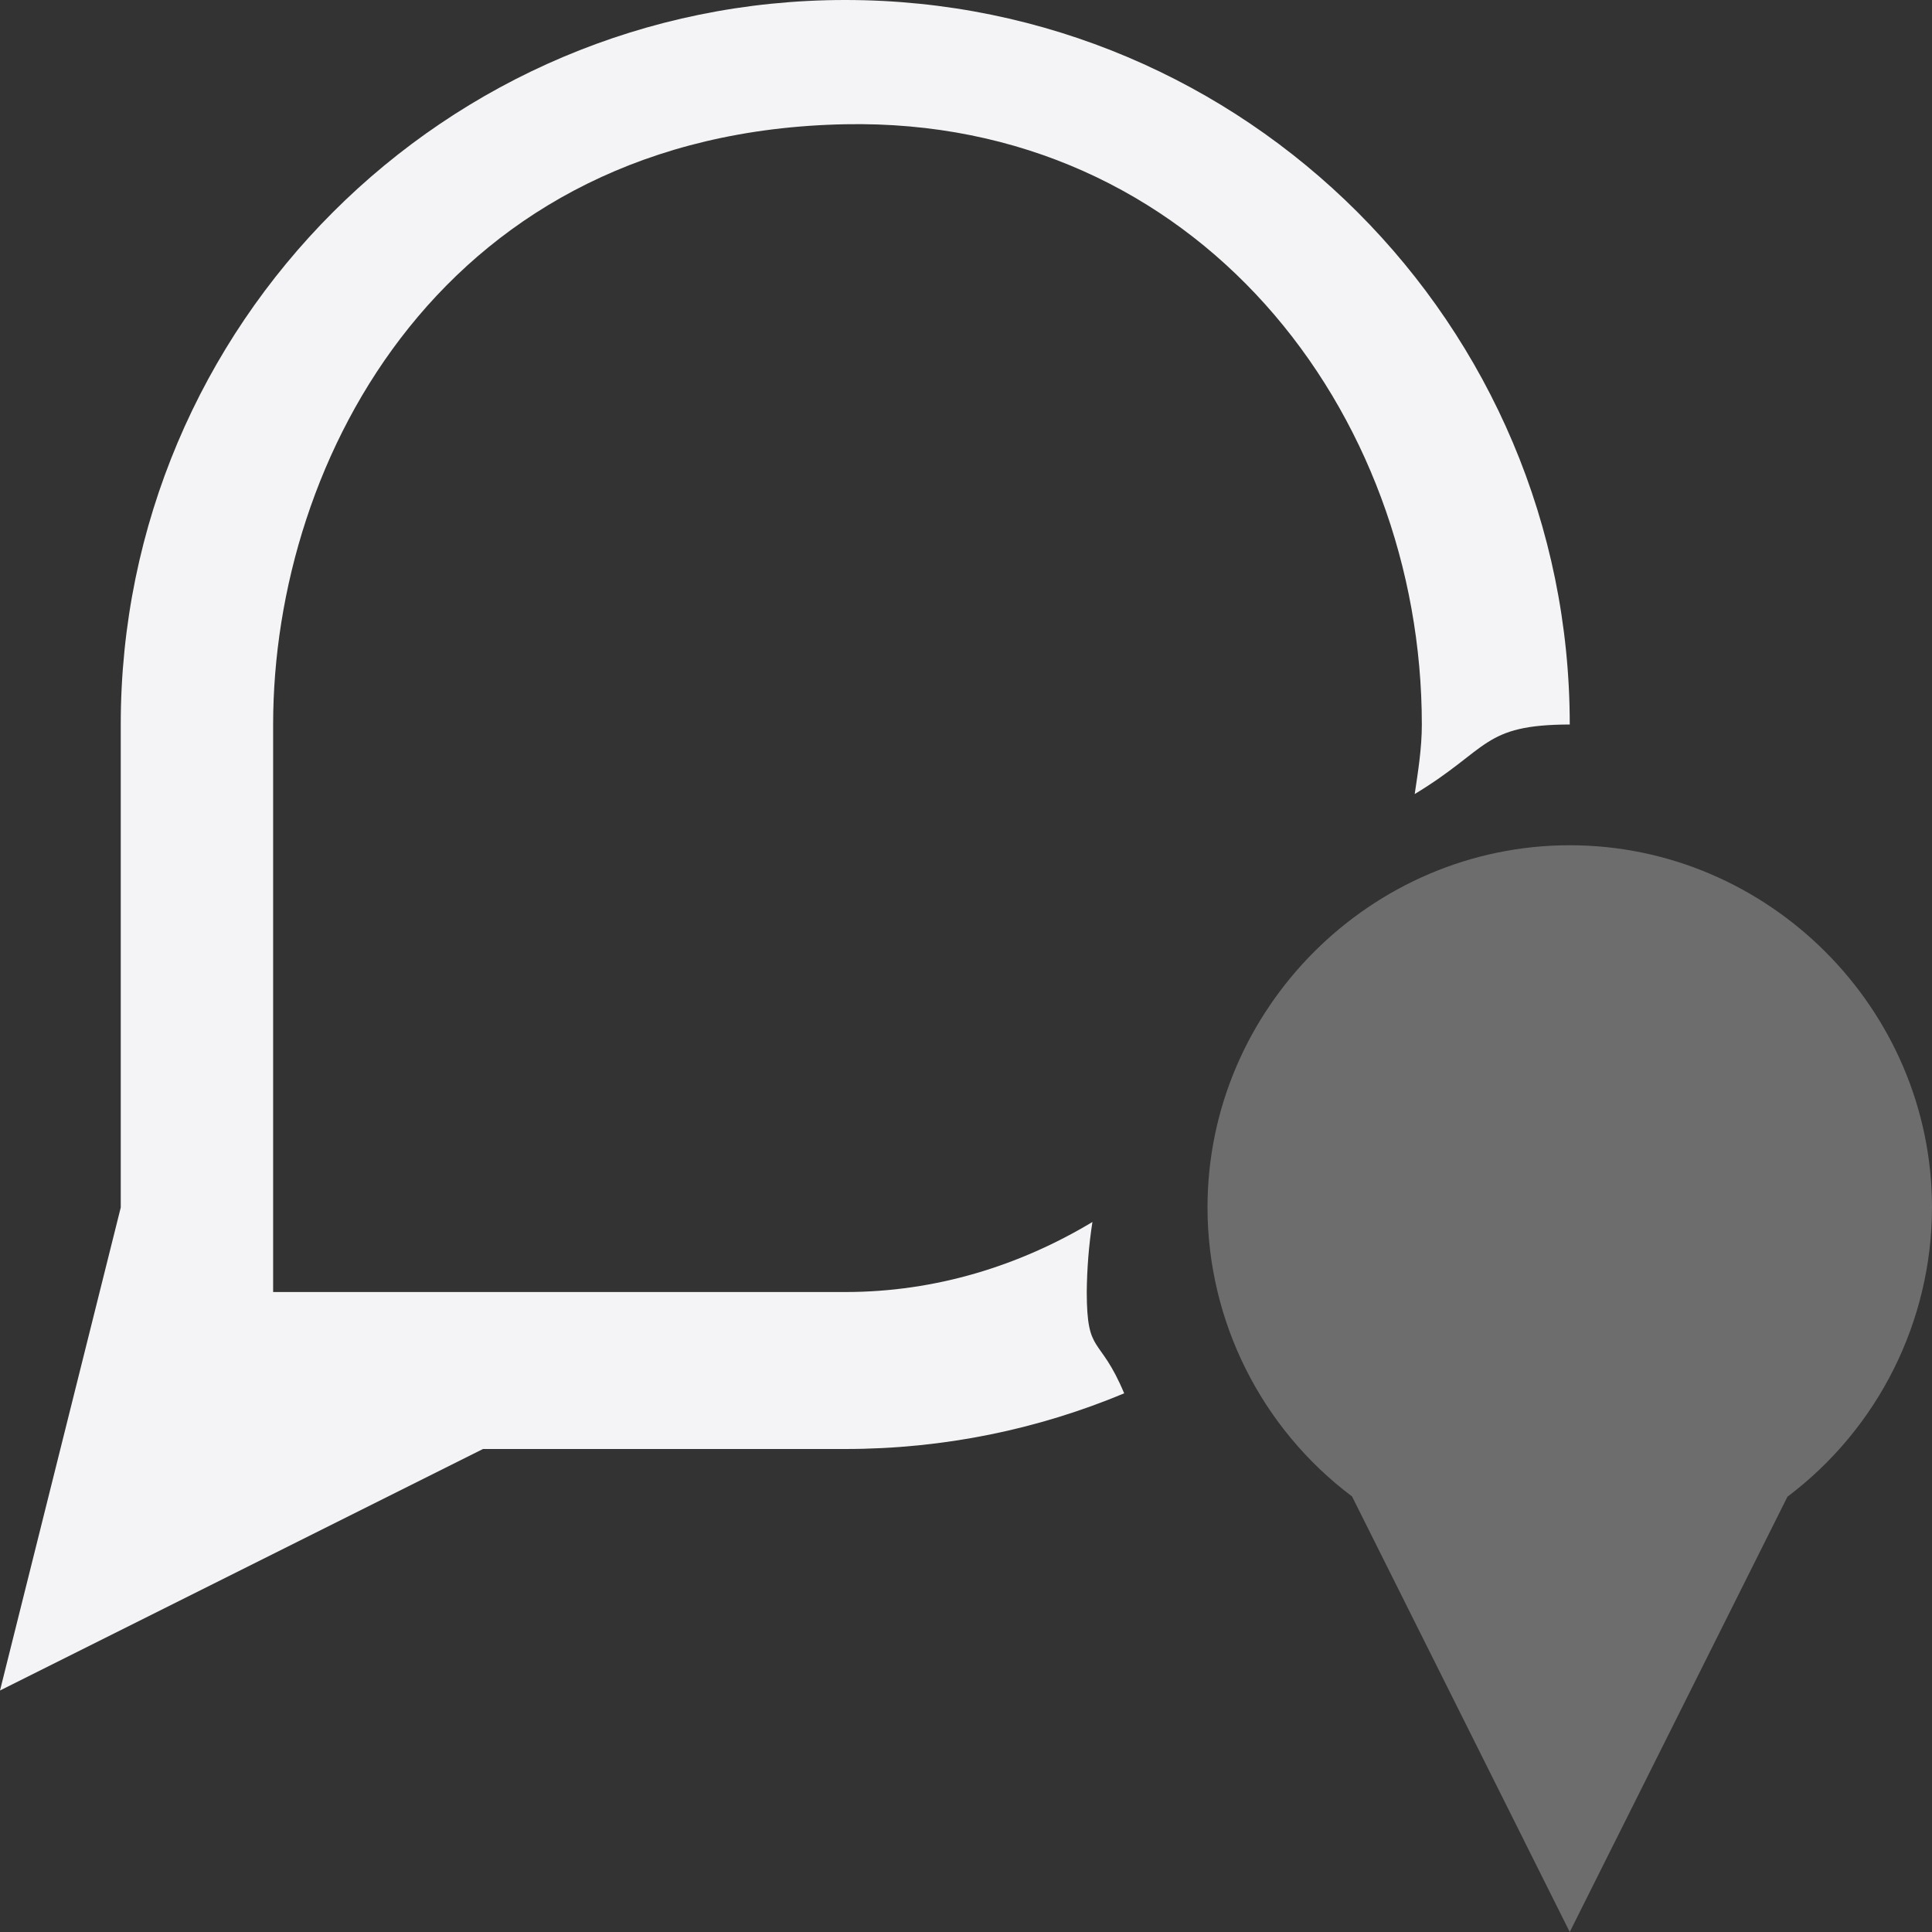 <svg xmlns="http://www.w3.org/2000/svg" style="fill-rule:evenodd;clip-rule:evenodd;stroke-linejoin:round;stroke-miterlimit:2" width="100%" height="100%" viewBox="0 0 16 16" xml:space="preserve">
 <rect x="0" y="0" width="16" height="16" fill="#333333" stroke="none"/>
 <defs>
  <style id="current-color-scheme" type="text/css">
   .ColorScheme-Text { color:#f4f4f7; } .ColorScheme-Highlight { color:#4285f4; } .ColorScheme-NeutralText { color:#ff9800; } .ColorScheme-PositiveText { color:#4caf50; } .ColorScheme-NegativeText { color:#f44336; }
  </style>
 </defs>
 <path style="fill:currentColor;fill-opacity:0.3" class="ColorScheme-Text" d="M13,7c-1.646,0 -3,1.354 -3,3c0.001,0.941 0.445,1.828 1.197,2.393l1.803,3.607l1.803,-3.605c0.752,-0.566 1.196,-1.454 1.197,-2.395c0,-1.646 -1.354,-3 -3,-3Z"/>
 <path style="fill:currentColor;" class="ColorScheme-Text" d="M7,0c-3.314,0 -6,2.686 -6,6l0,4l-1,4l4,-2l3,0c0.819,0 1.599,-0.164 2.31,-0.461c-0.204,-0.487 -0.309,-0.31 -0.31,-0.839c0.002,-0.194 0.017,-0.388 0.047,-0.58c-0.601,0.361 -1.296,0.58 -2.047,0.58l-4.738,0l0,-4.7c0,-2.209 1.426,-4.907 4.738,-4.971c2.91,-0.056 4.775,2.379 4.775,4.971c0,0.197 -0.031,0.387 -0.059,0.576c0.621,-0.375 0.558,-0.574 1.284,-0.576c-0,-3.314 -2.686,-6 -6,-6Z"/>
</svg>
